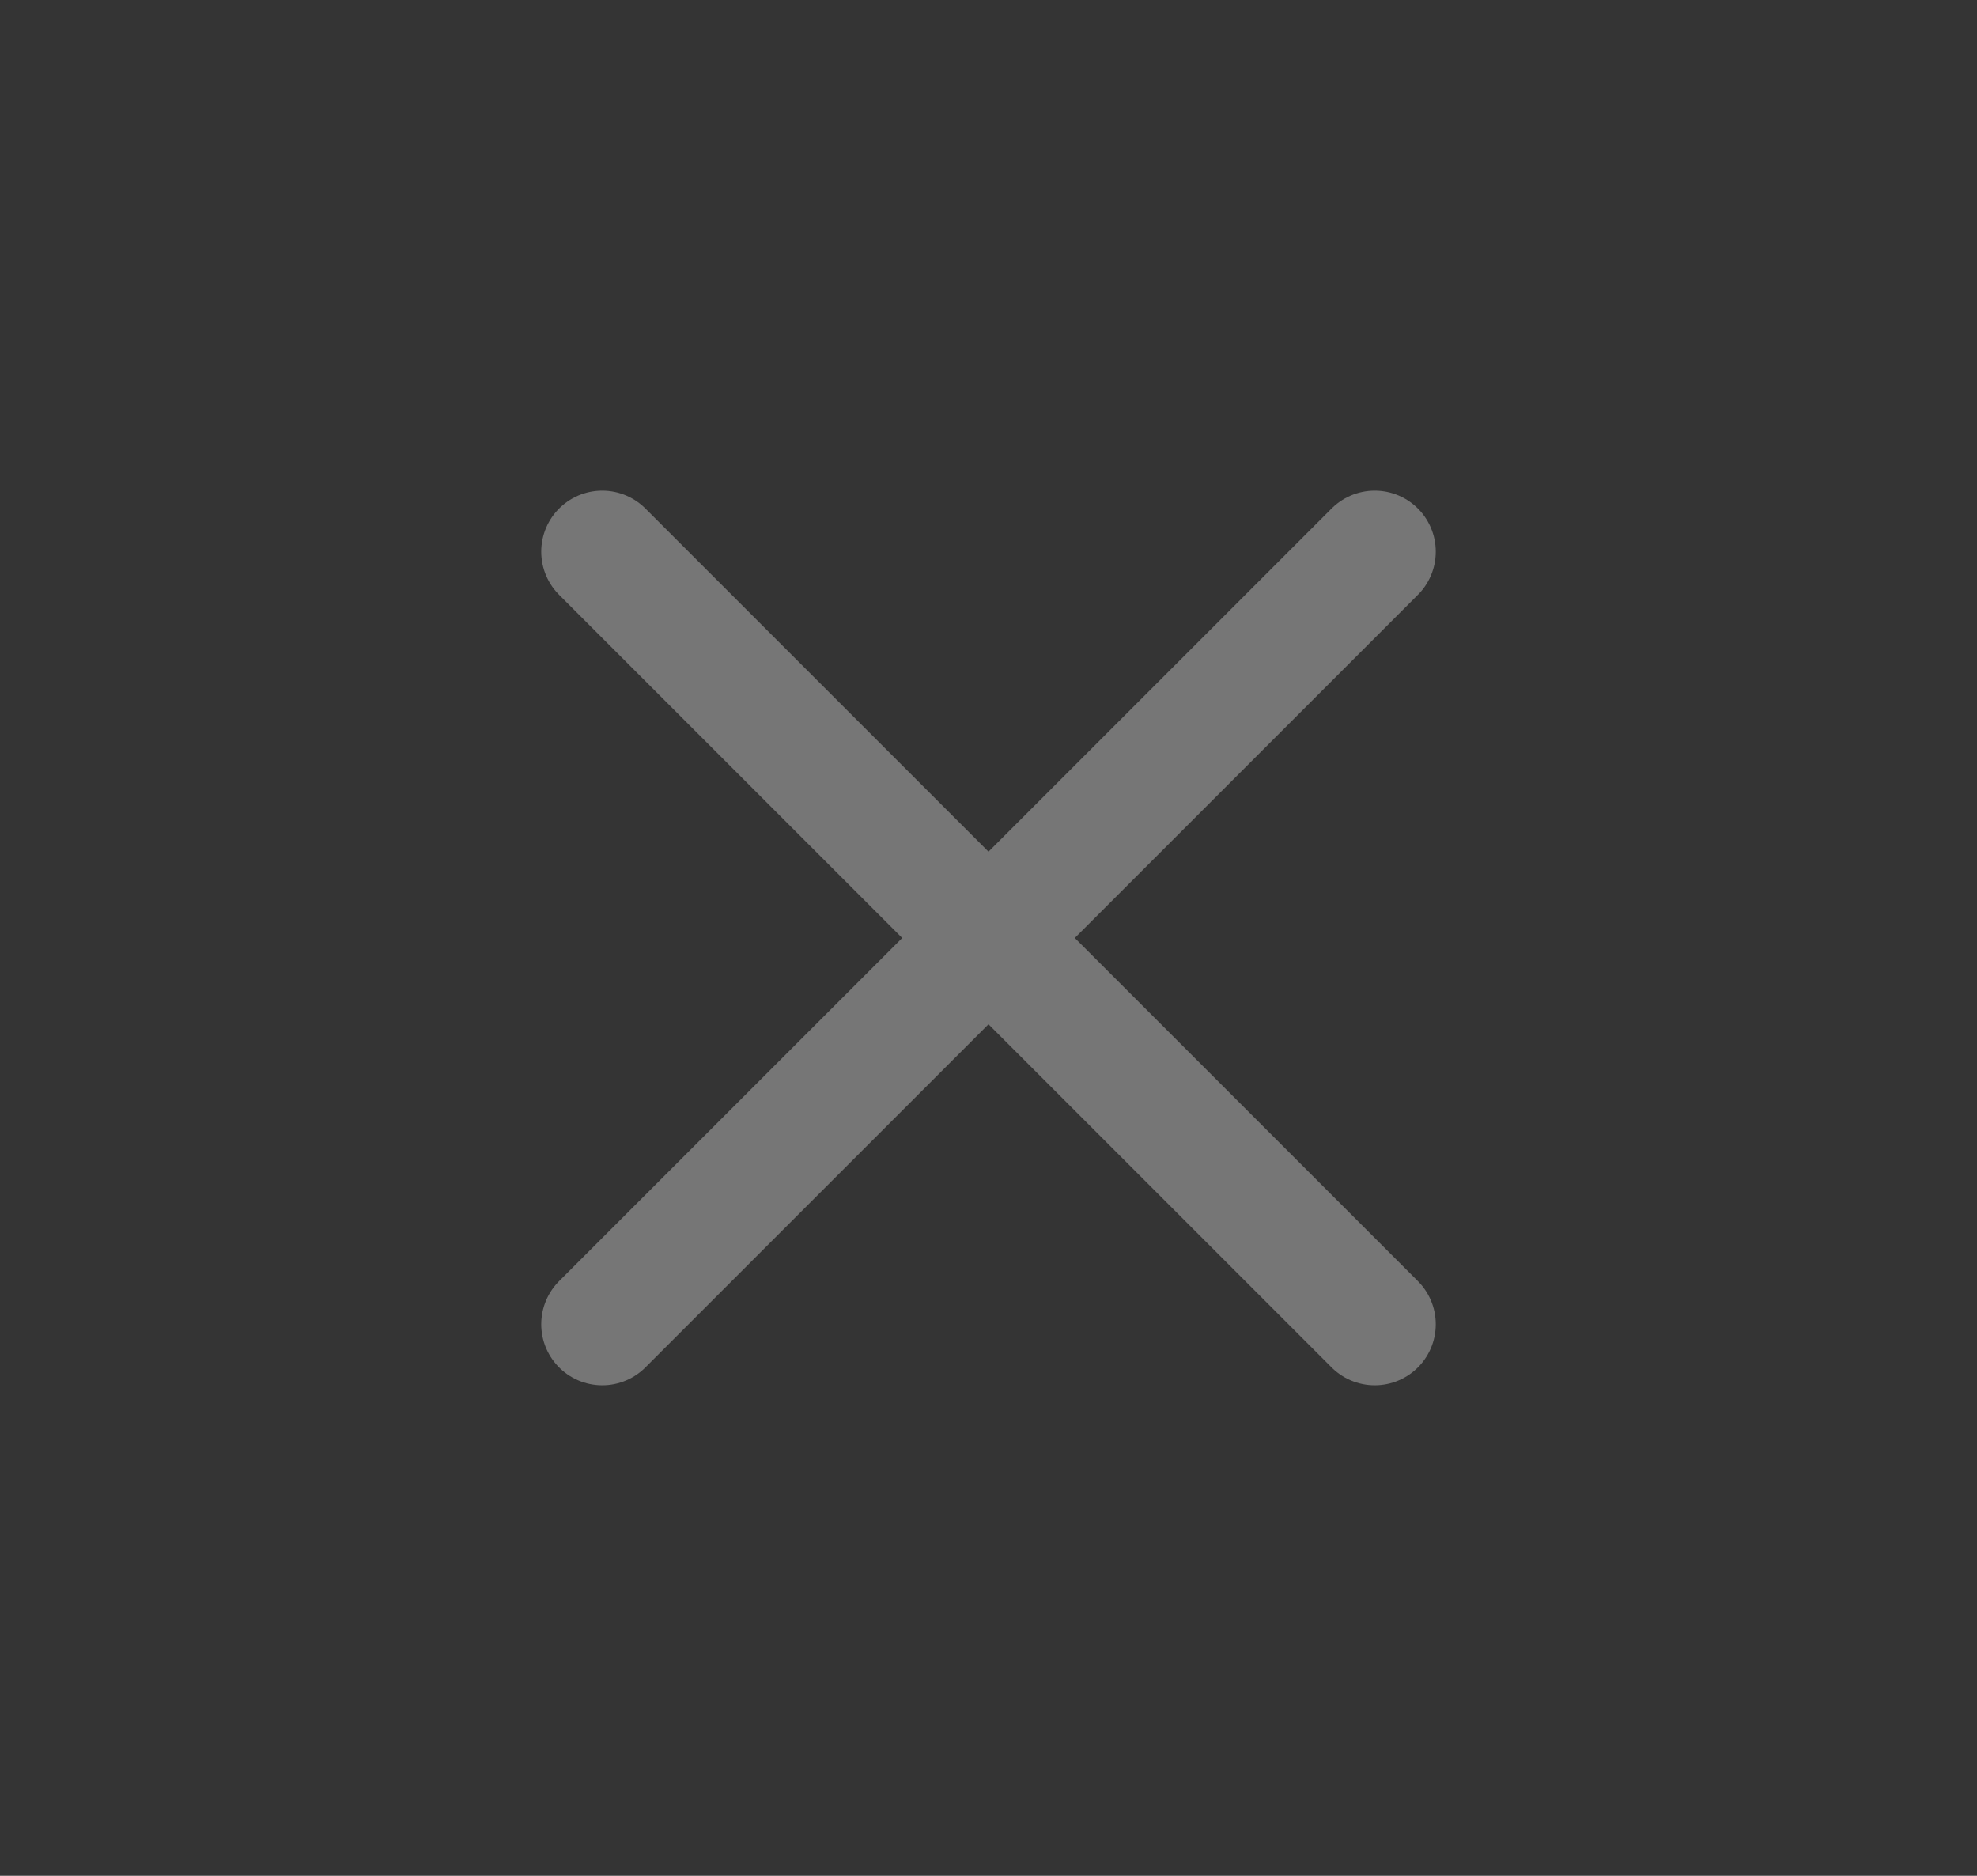 <svg version="1.1" xmlns="http://www.w3.org/2000/svg" xmlns:xlink="http://www.w3.org/1999/xlink" width="16.2" height="15.369" viewBox="0,0,16.2,15.369"><rect x="0" y="0" width="16.2" height="15.369" fill="#333333" stroke="none"/><g transform="translate(-391.9,-217.315)"><g stroke-miterlimit="10"><path d="M396.835,228.165l6.33,-6.33" fill="none" stroke="#757575" stroke-width="1" stroke-linecap="round" stroke-linejoin="round"/><path d="M396.835,221.835l6.33,6.33" fill="none" stroke="#757575" stroke-width="1" stroke-linecap="round" stroke-linejoin="round"/><path d="M391.9,232.685v-15.369l16.2,0v15.369z" fill-opacity="0.004" fill="#ffffff" stroke="none" stroke-width="0" stroke-linecap="butt" stroke-linejoin="miter"/></g></g></svg>